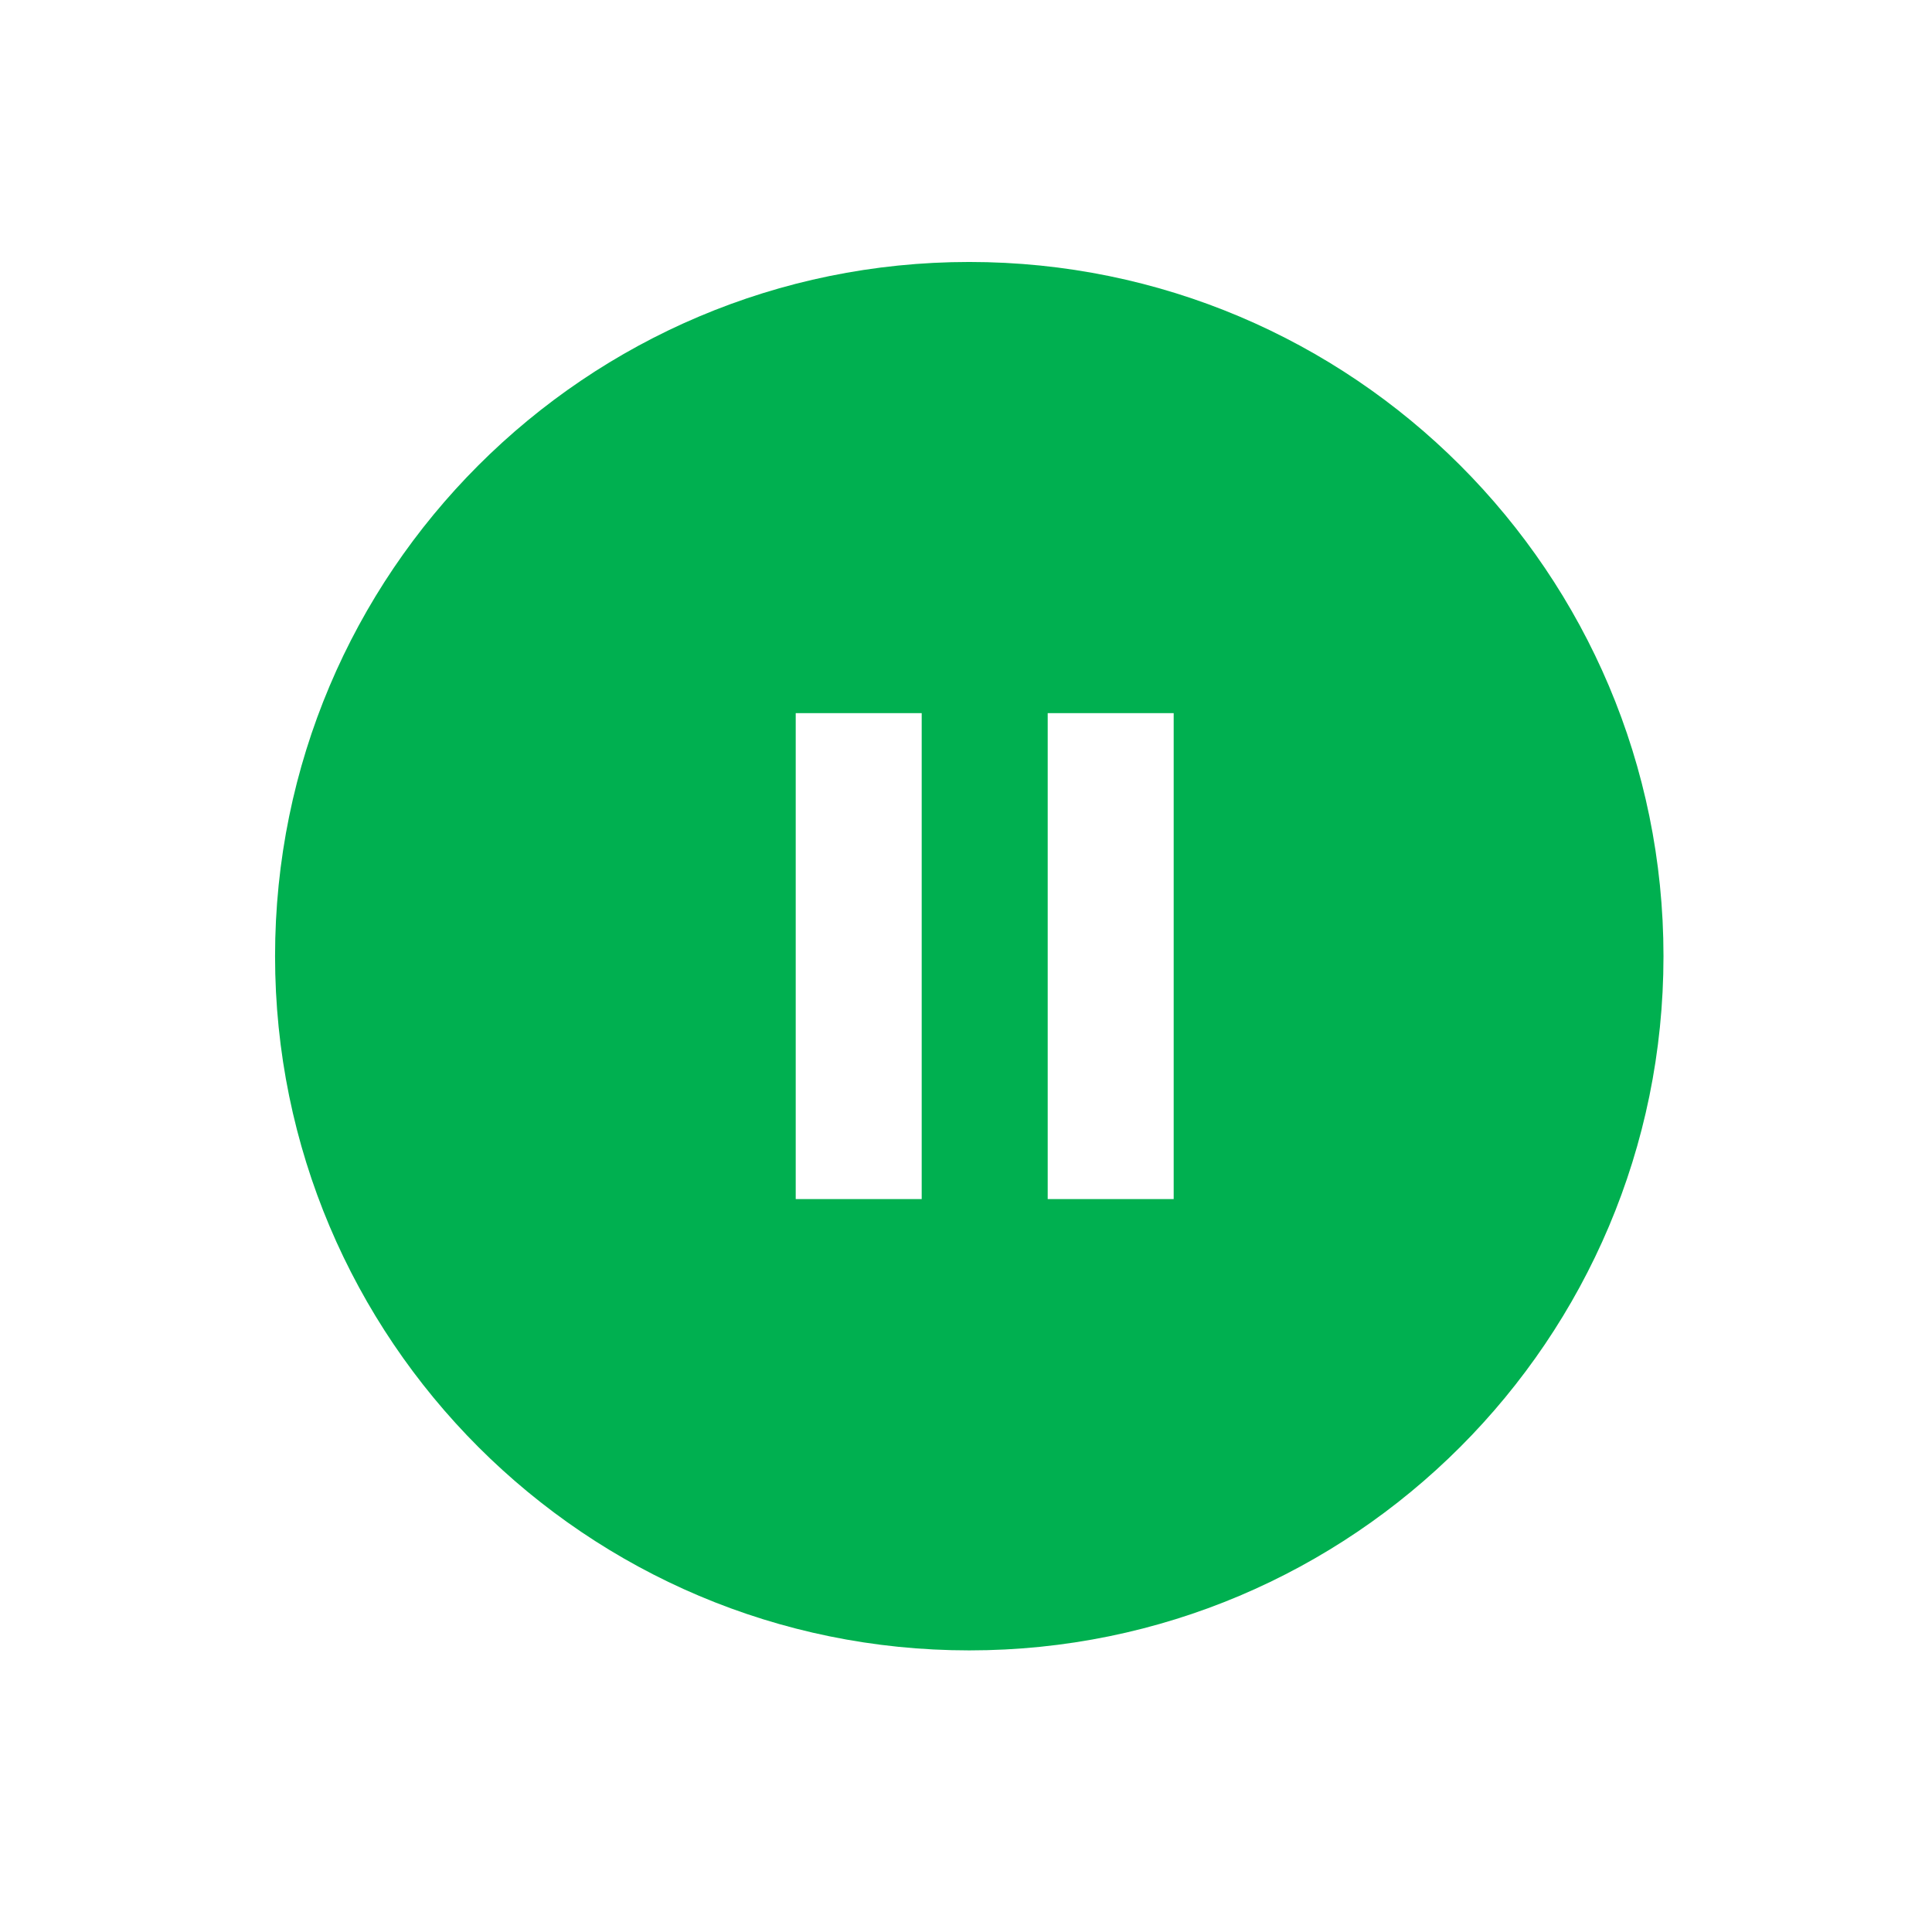 <svg width="59" height="59" viewBox="0 0 59 59" fill="none" xmlns="http://www.w3.org/2000/svg">
<g filter="url(#filter0_d)">
<path d="M8.4 21.2C8.4 9.492 17.892 0 29.6 0C41.308 0 50.8 9.492 50.8 21.2C50.8 32.908 41.308 42.4 29.6 42.4C17.892 42.4 8.4 32.908 8.4 21.2Z" fill="#00B050"/>
<path fill-rule="evenodd" clip-rule="evenodd" d="M28.147 13.778H24.3V28.618H28.147V13.778ZM35.842 13.778H31.995V28.618H35.842V13.778Z" fill="white"/>
</g>
<defs>
<filter id="filter0_d" x="0.4" y="0" width="58.4" height="58.4" filterUnits="userSpaceOnUse" color-interpolation-filters="sRGB">
<feFlood flood-opacity="0" result="BackgroundImageFix"/>
<feColorMatrix in="SourceAlpha" type="matrix" values="0 0 0 0 0 0 0 0 0 0 0 0 0 0 0 0 0 0 127 0"/>
<feOffset dy="8"/>
<feGaussianBlur stdDeviation="4"/>
<feColorMatrix type="matrix" values="0 0 0 0 0 0 0 0 0 0 0 0 0 0 0 0 0 0 0.3 0"/>
<feBlend mode="normal" in2="BackgroundImageFix" result="effect1_dropShadow"/>
<feBlend mode="normal" in="SourceGraphic" in2="effect1_dropShadow" result="shape"/>
</filter>
</defs>
</svg>
